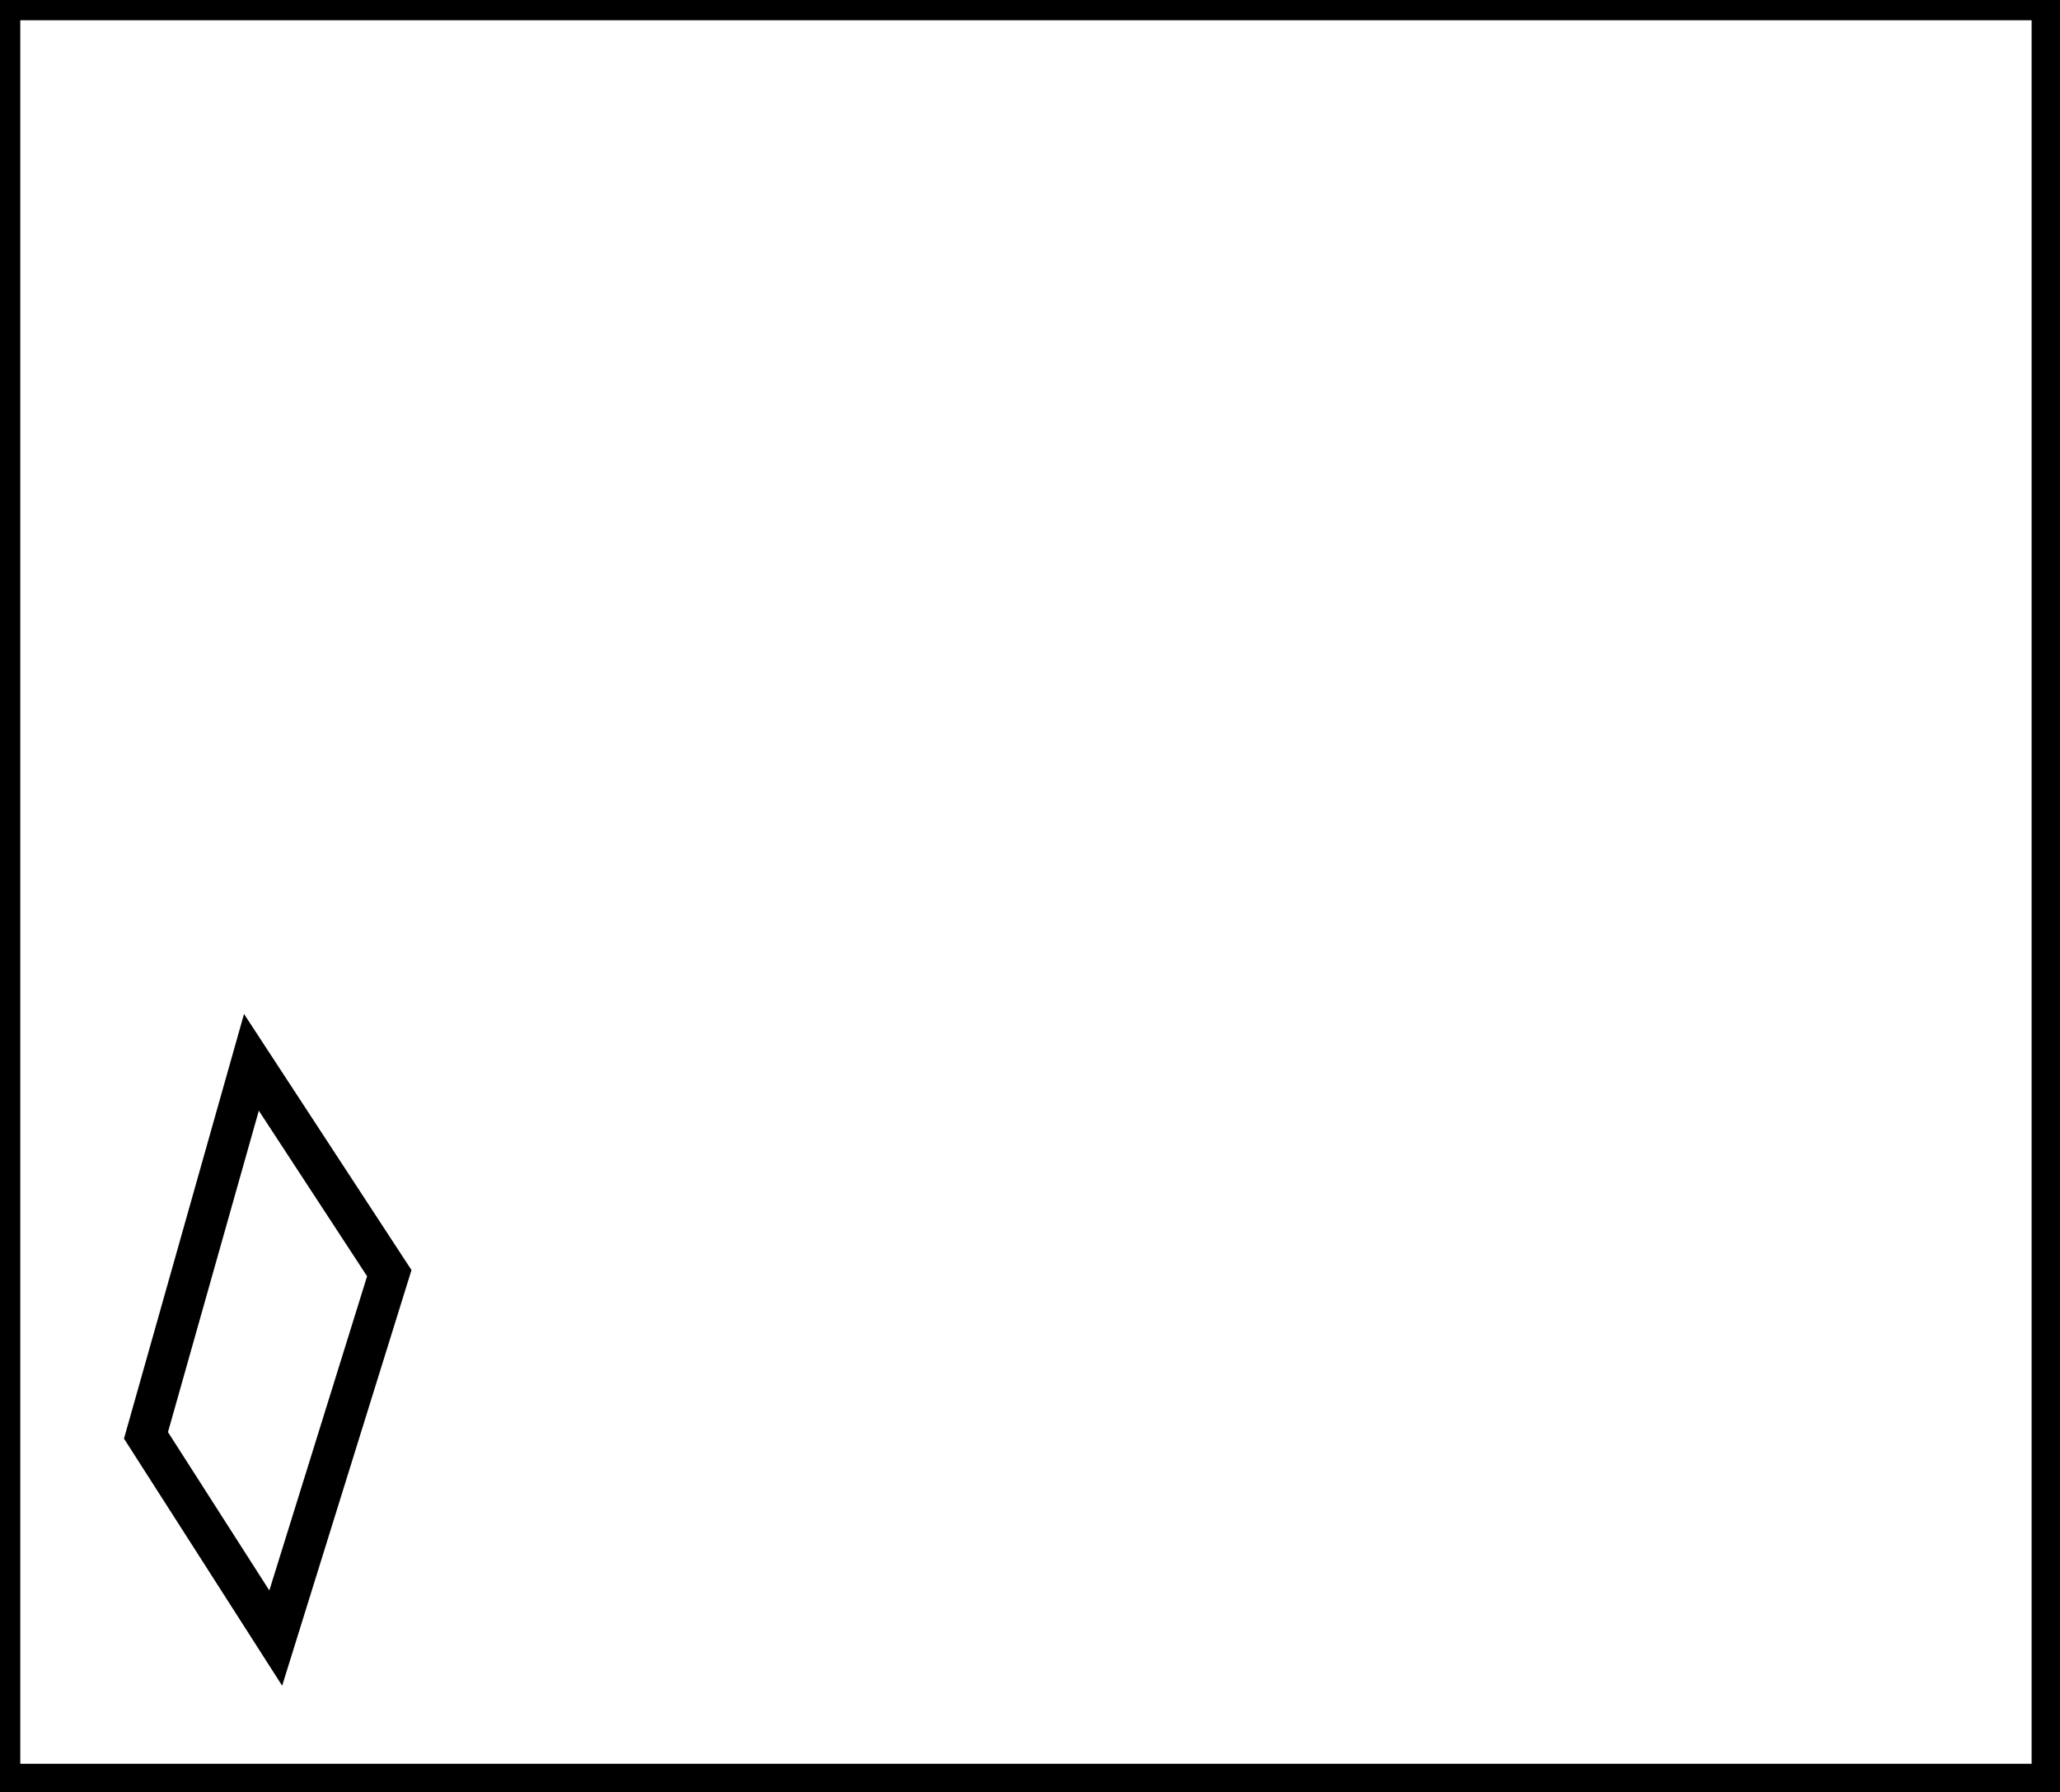 <?xml version="1.0" encoding="utf-8" ?>
<svg baseProfile="full" height="221" version="1.1" width="254" xmlns="http://www.w3.org/2000/svg" xmlns:ev="http://www.w3.org/2001/xml-events" xmlns:xlink="http://www.w3.org/1999/xlink"><defs /><rect fill="white" height="221" width="254" x="0" y="0" /><path d="M 31,131 L 18,177 L 34,202 L 48,157 Z" fill="none" stroke="black" stroke-width="5" /><path d="M 0,0 L 0,220 L 253,220 L 253,0 Z" fill="none" stroke="black" stroke-width="5" /></svg>